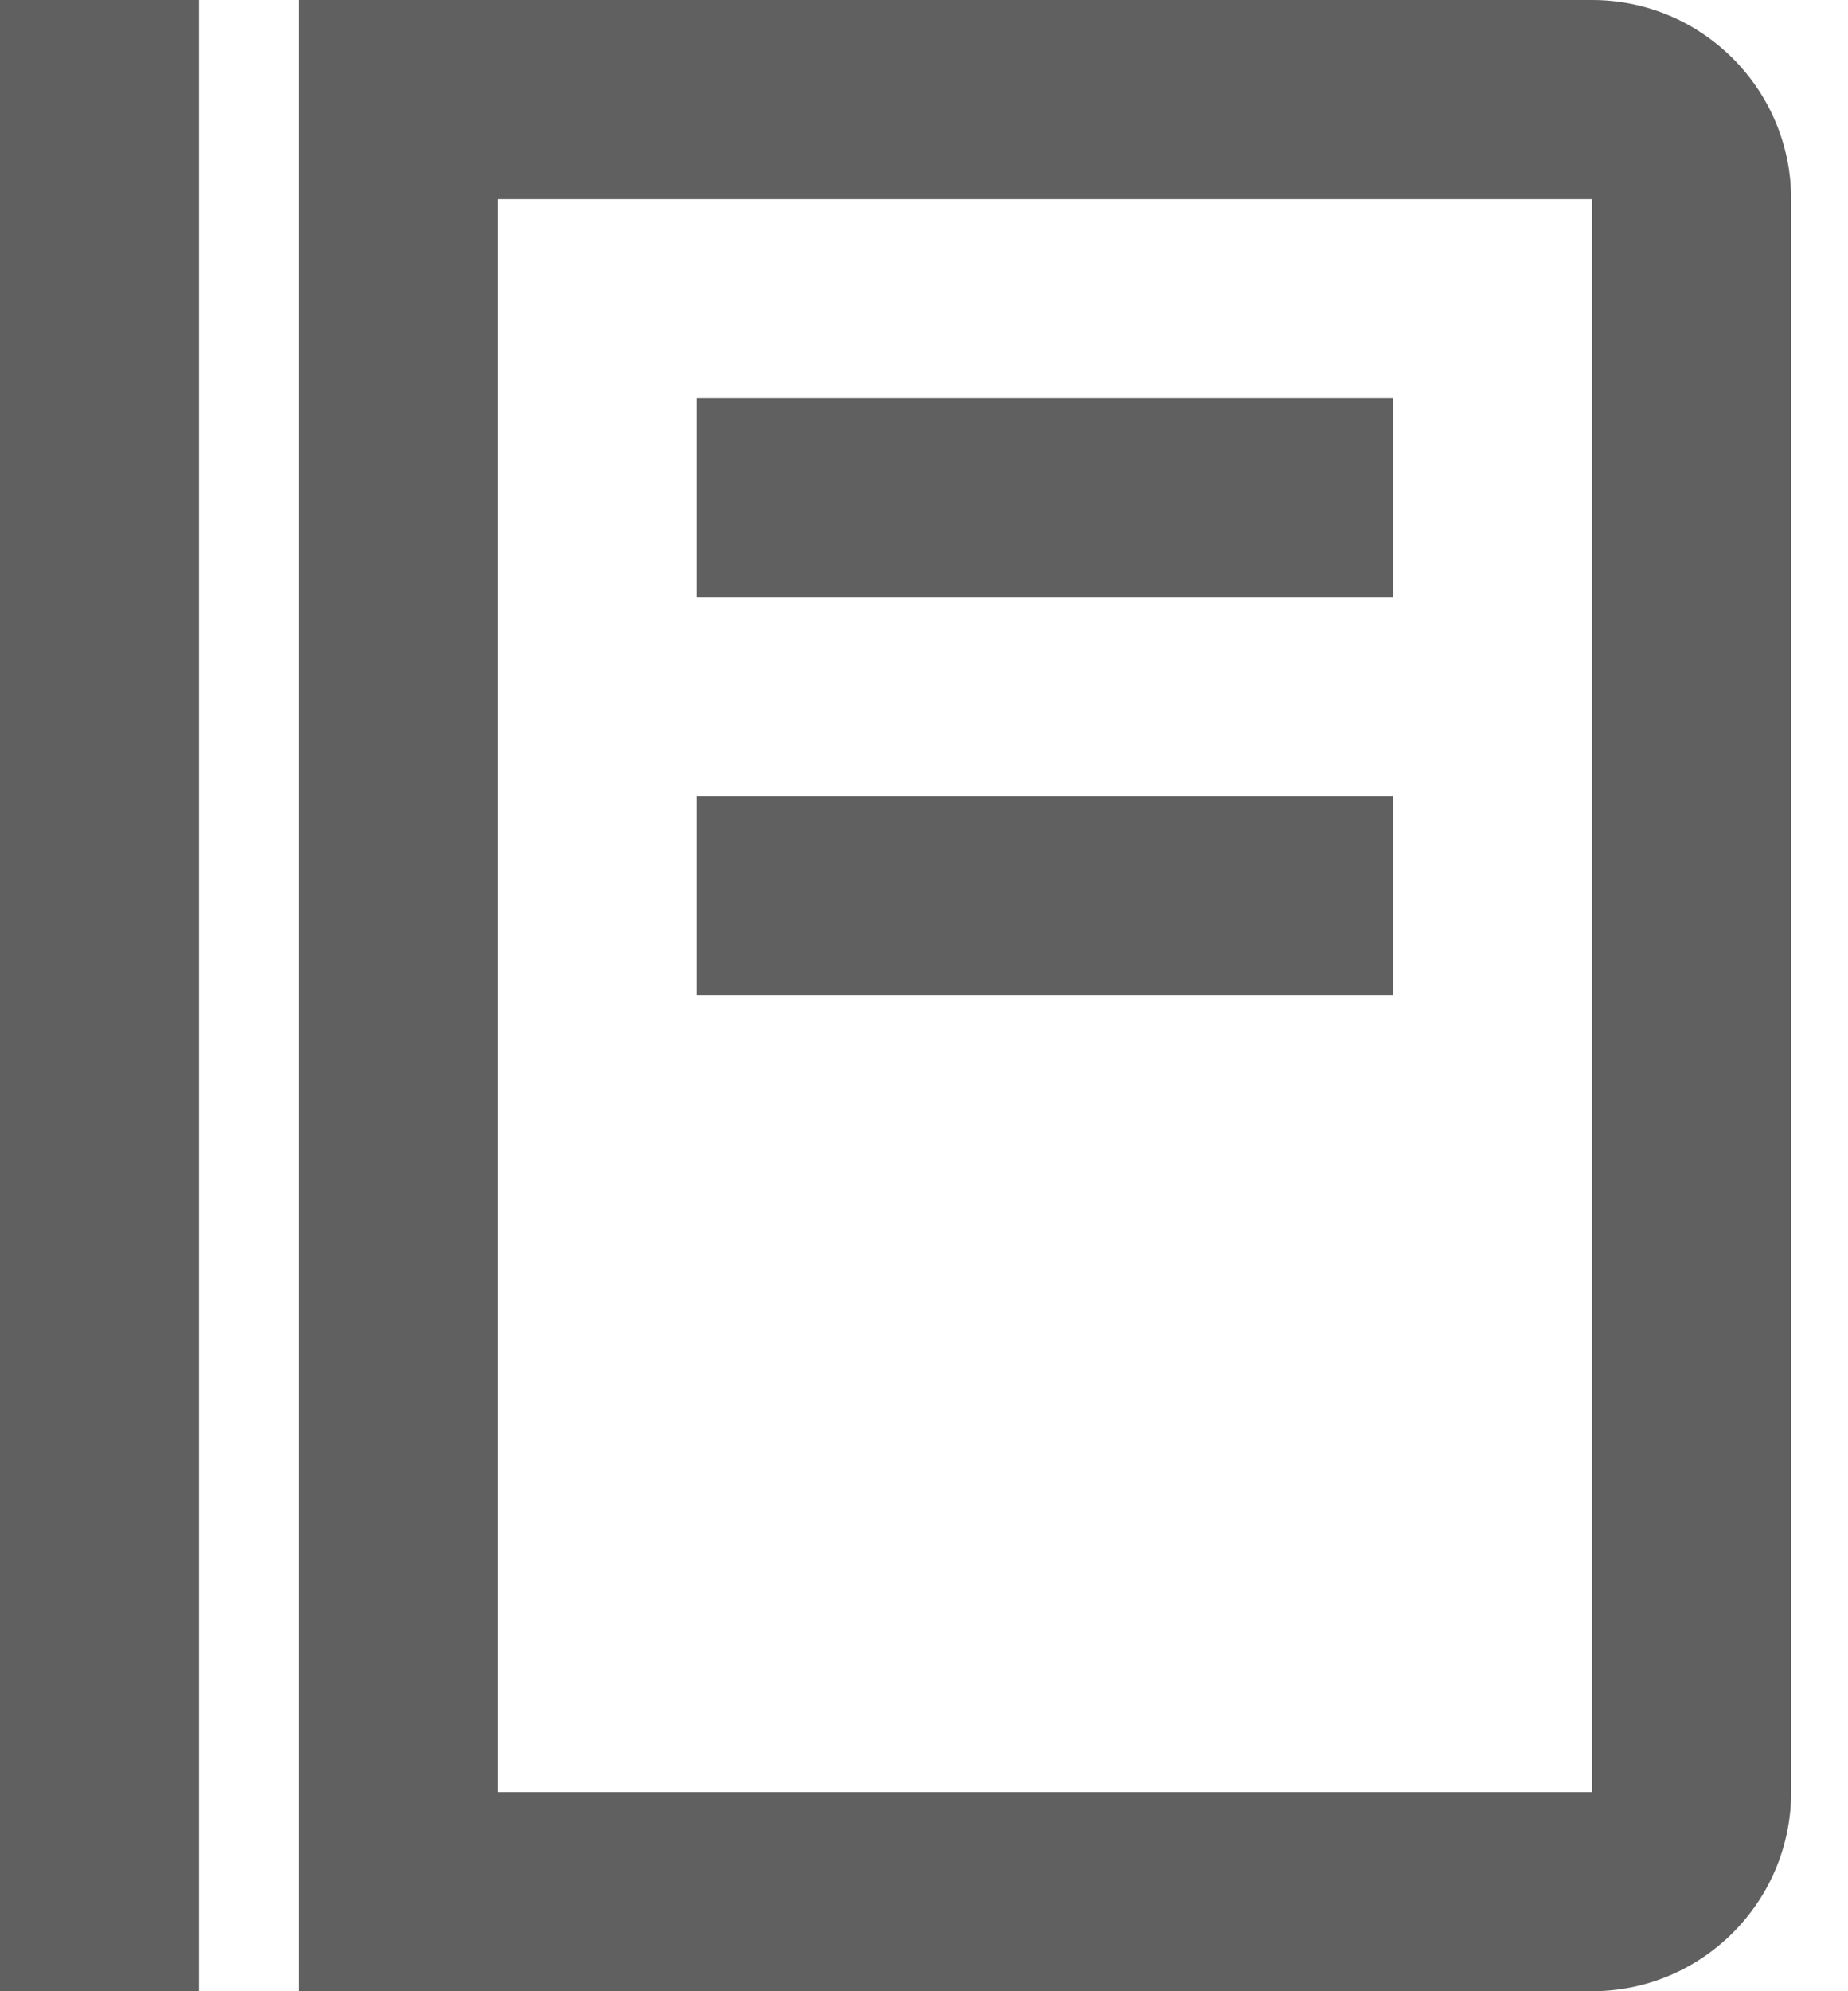<svg width="13" height="14" viewBox="0 0 13 14" fill="none" xmlns="http://www.w3.org/2000/svg">
<path d="M0 0H1.4V14H0V0ZM4.9 2.8H9.8V4.2H4.9V2.8ZM4.9 5.6H9.8V7H4.9V5.6Z" fill="#606060"/>
<path d="M11.2 0H2.1V14H11.2C11.972 14 12.6 13.372 12.6 12.6V1.4C12.6 0.628 11.972 0 11.2 0ZM11.2 12.6H3.5V1.4H11.2V12.6Z" fill="#606060"/>
</svg>
